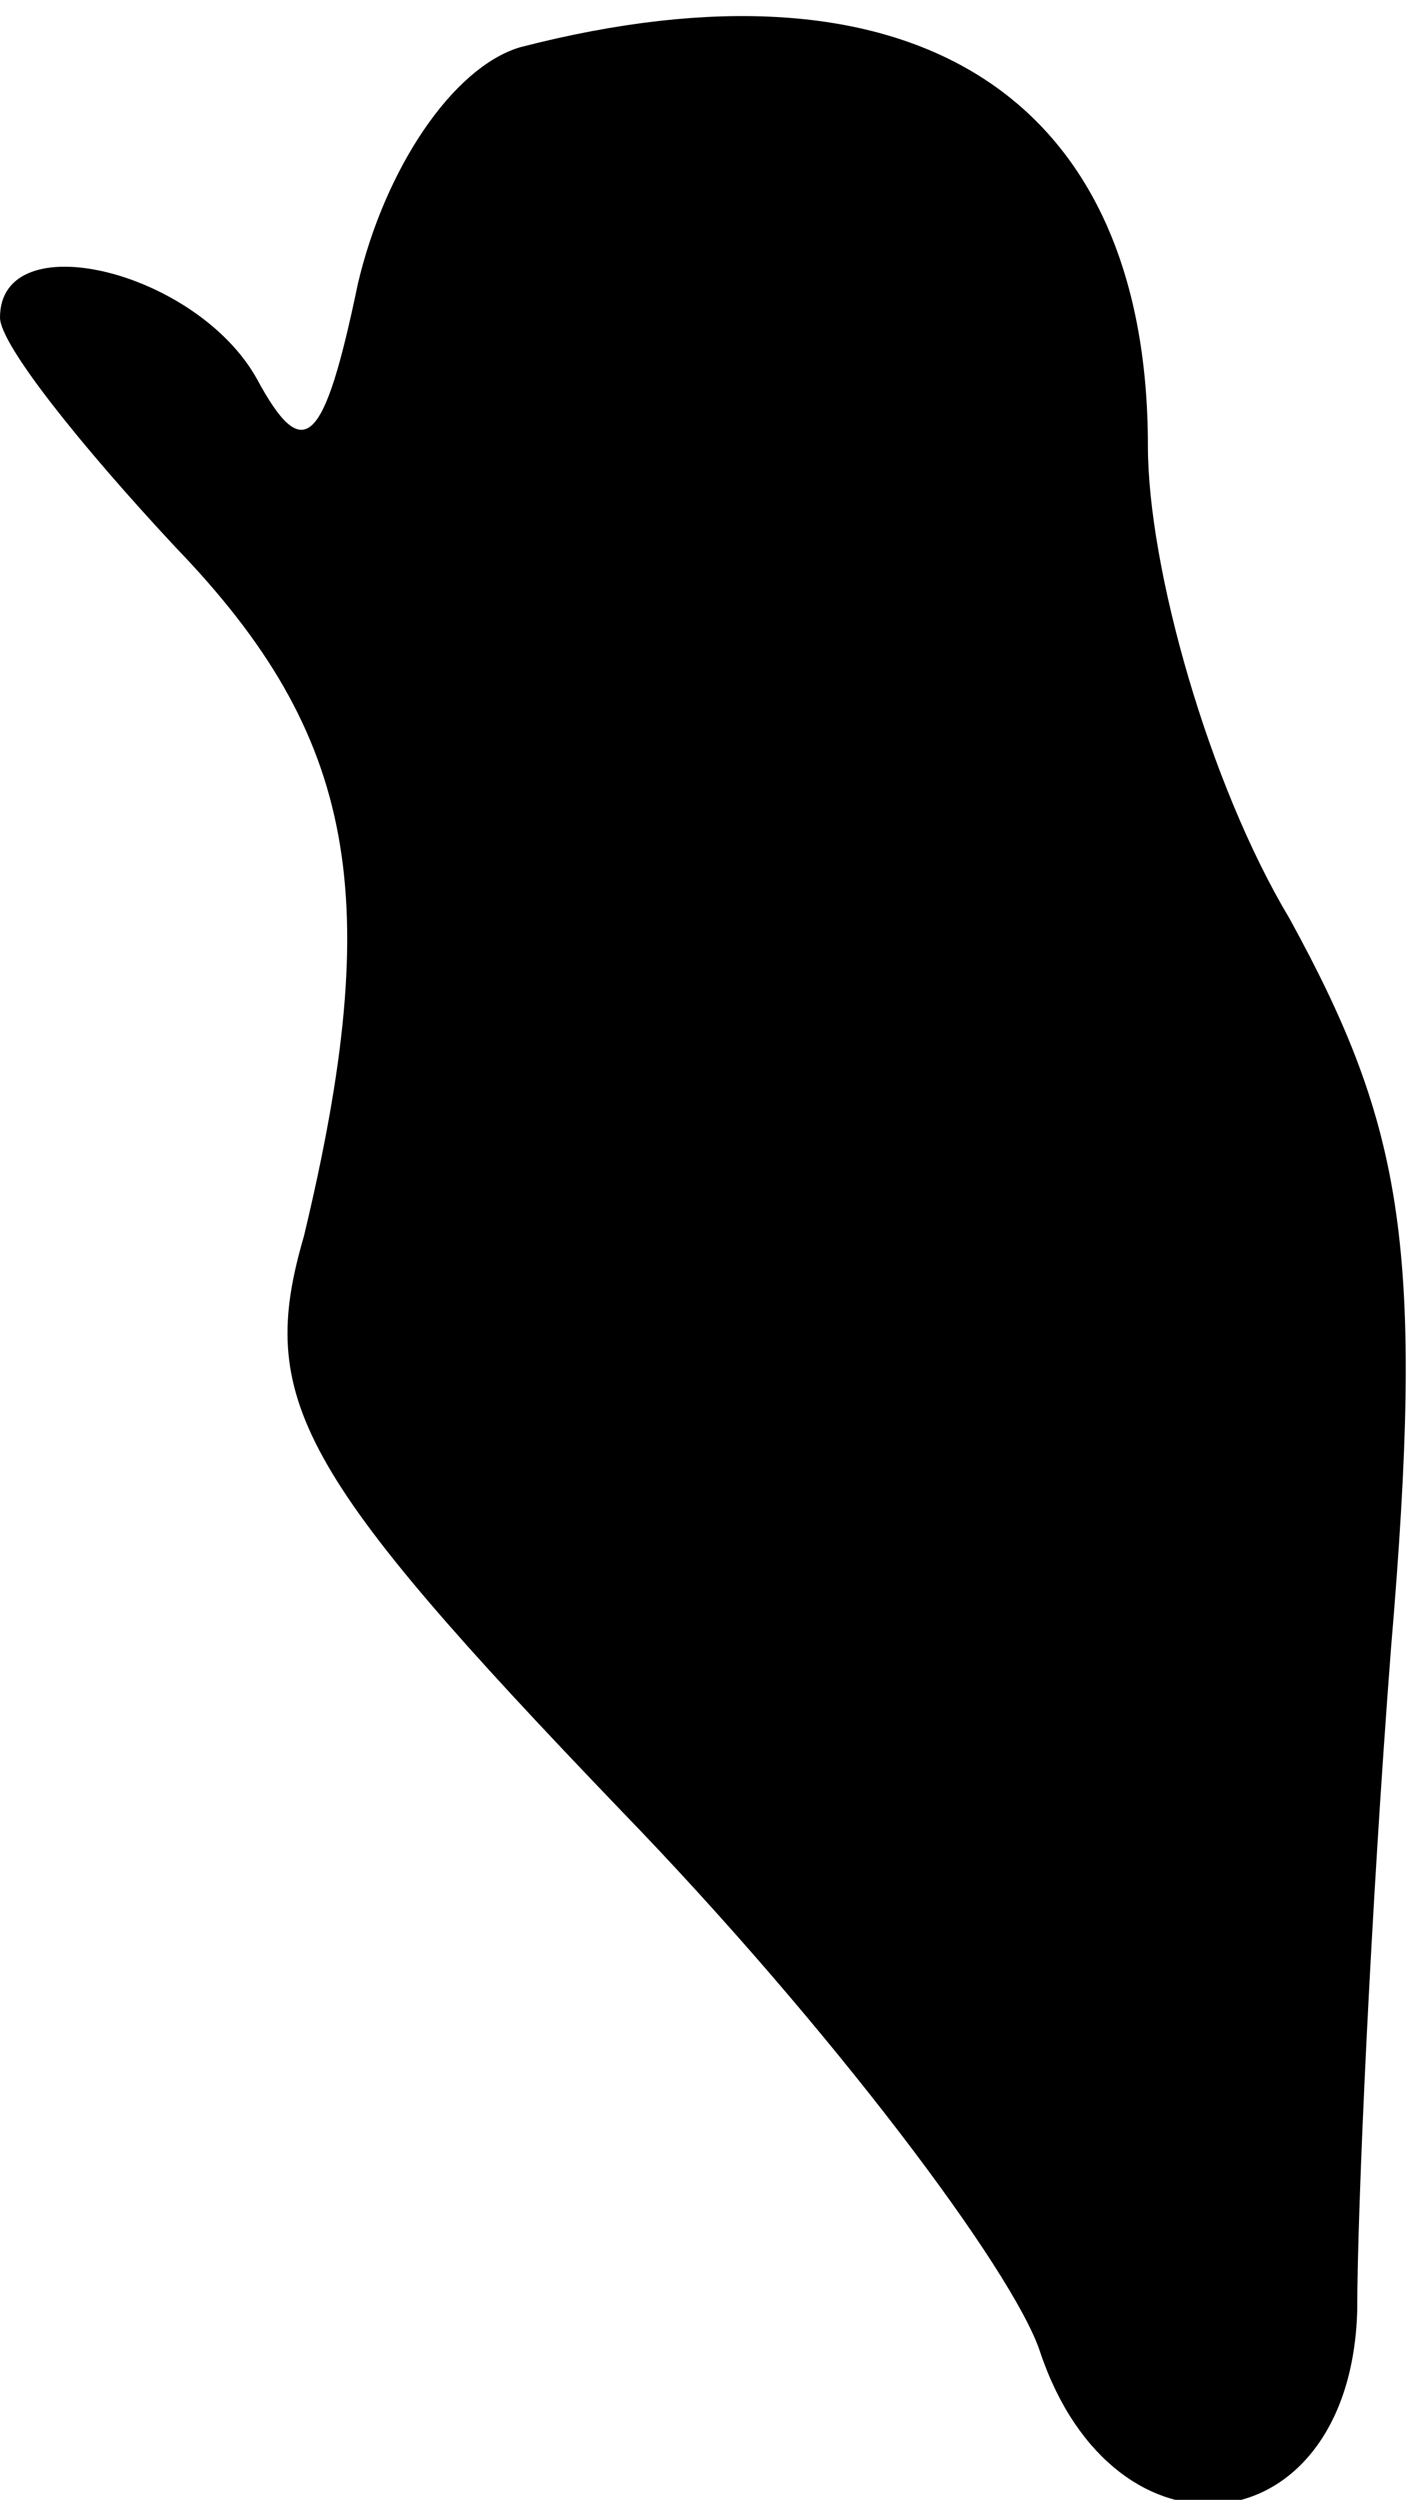 <?xml version="1.0" standalone="no"?>
<!DOCTYPE svg PUBLIC "-//W3C//DTD SVG 20010904//EN"
 "http://www.w3.org/TR/2001/REC-SVG-20010904/DTD/svg10.dtd">
<svg version="1.0" xmlns="http://www.w3.org/2000/svg"
 width="21pt" height="37pt" viewBox="0 0 21 37"
 preserveAspectRatio="xMidYMid meet">
<g transform="translate(0,37) scale(0.1,-0.1)"
fill="#000000" stroke="none">
<path fill="#000000" stroke="none" d="M77 363 c-10 -3 -20 -18 -24 -35 -5
-24 -8 -27 -15 -14 -9 16 -38 23 -38 9 0 -4 12 -19 26 -34 27 -28 31 -52 19
-102 -7 -24 -1 -35 47 -85 31 -32 58 -68 62 -80 11 -33 46 -29 47 6 0 15 2 59
5 98 5 59 2 77 -15 108 -12 20 -21 52 -21 70 0 52 -35 74 -93 59z"/>
</g>
</svg>
